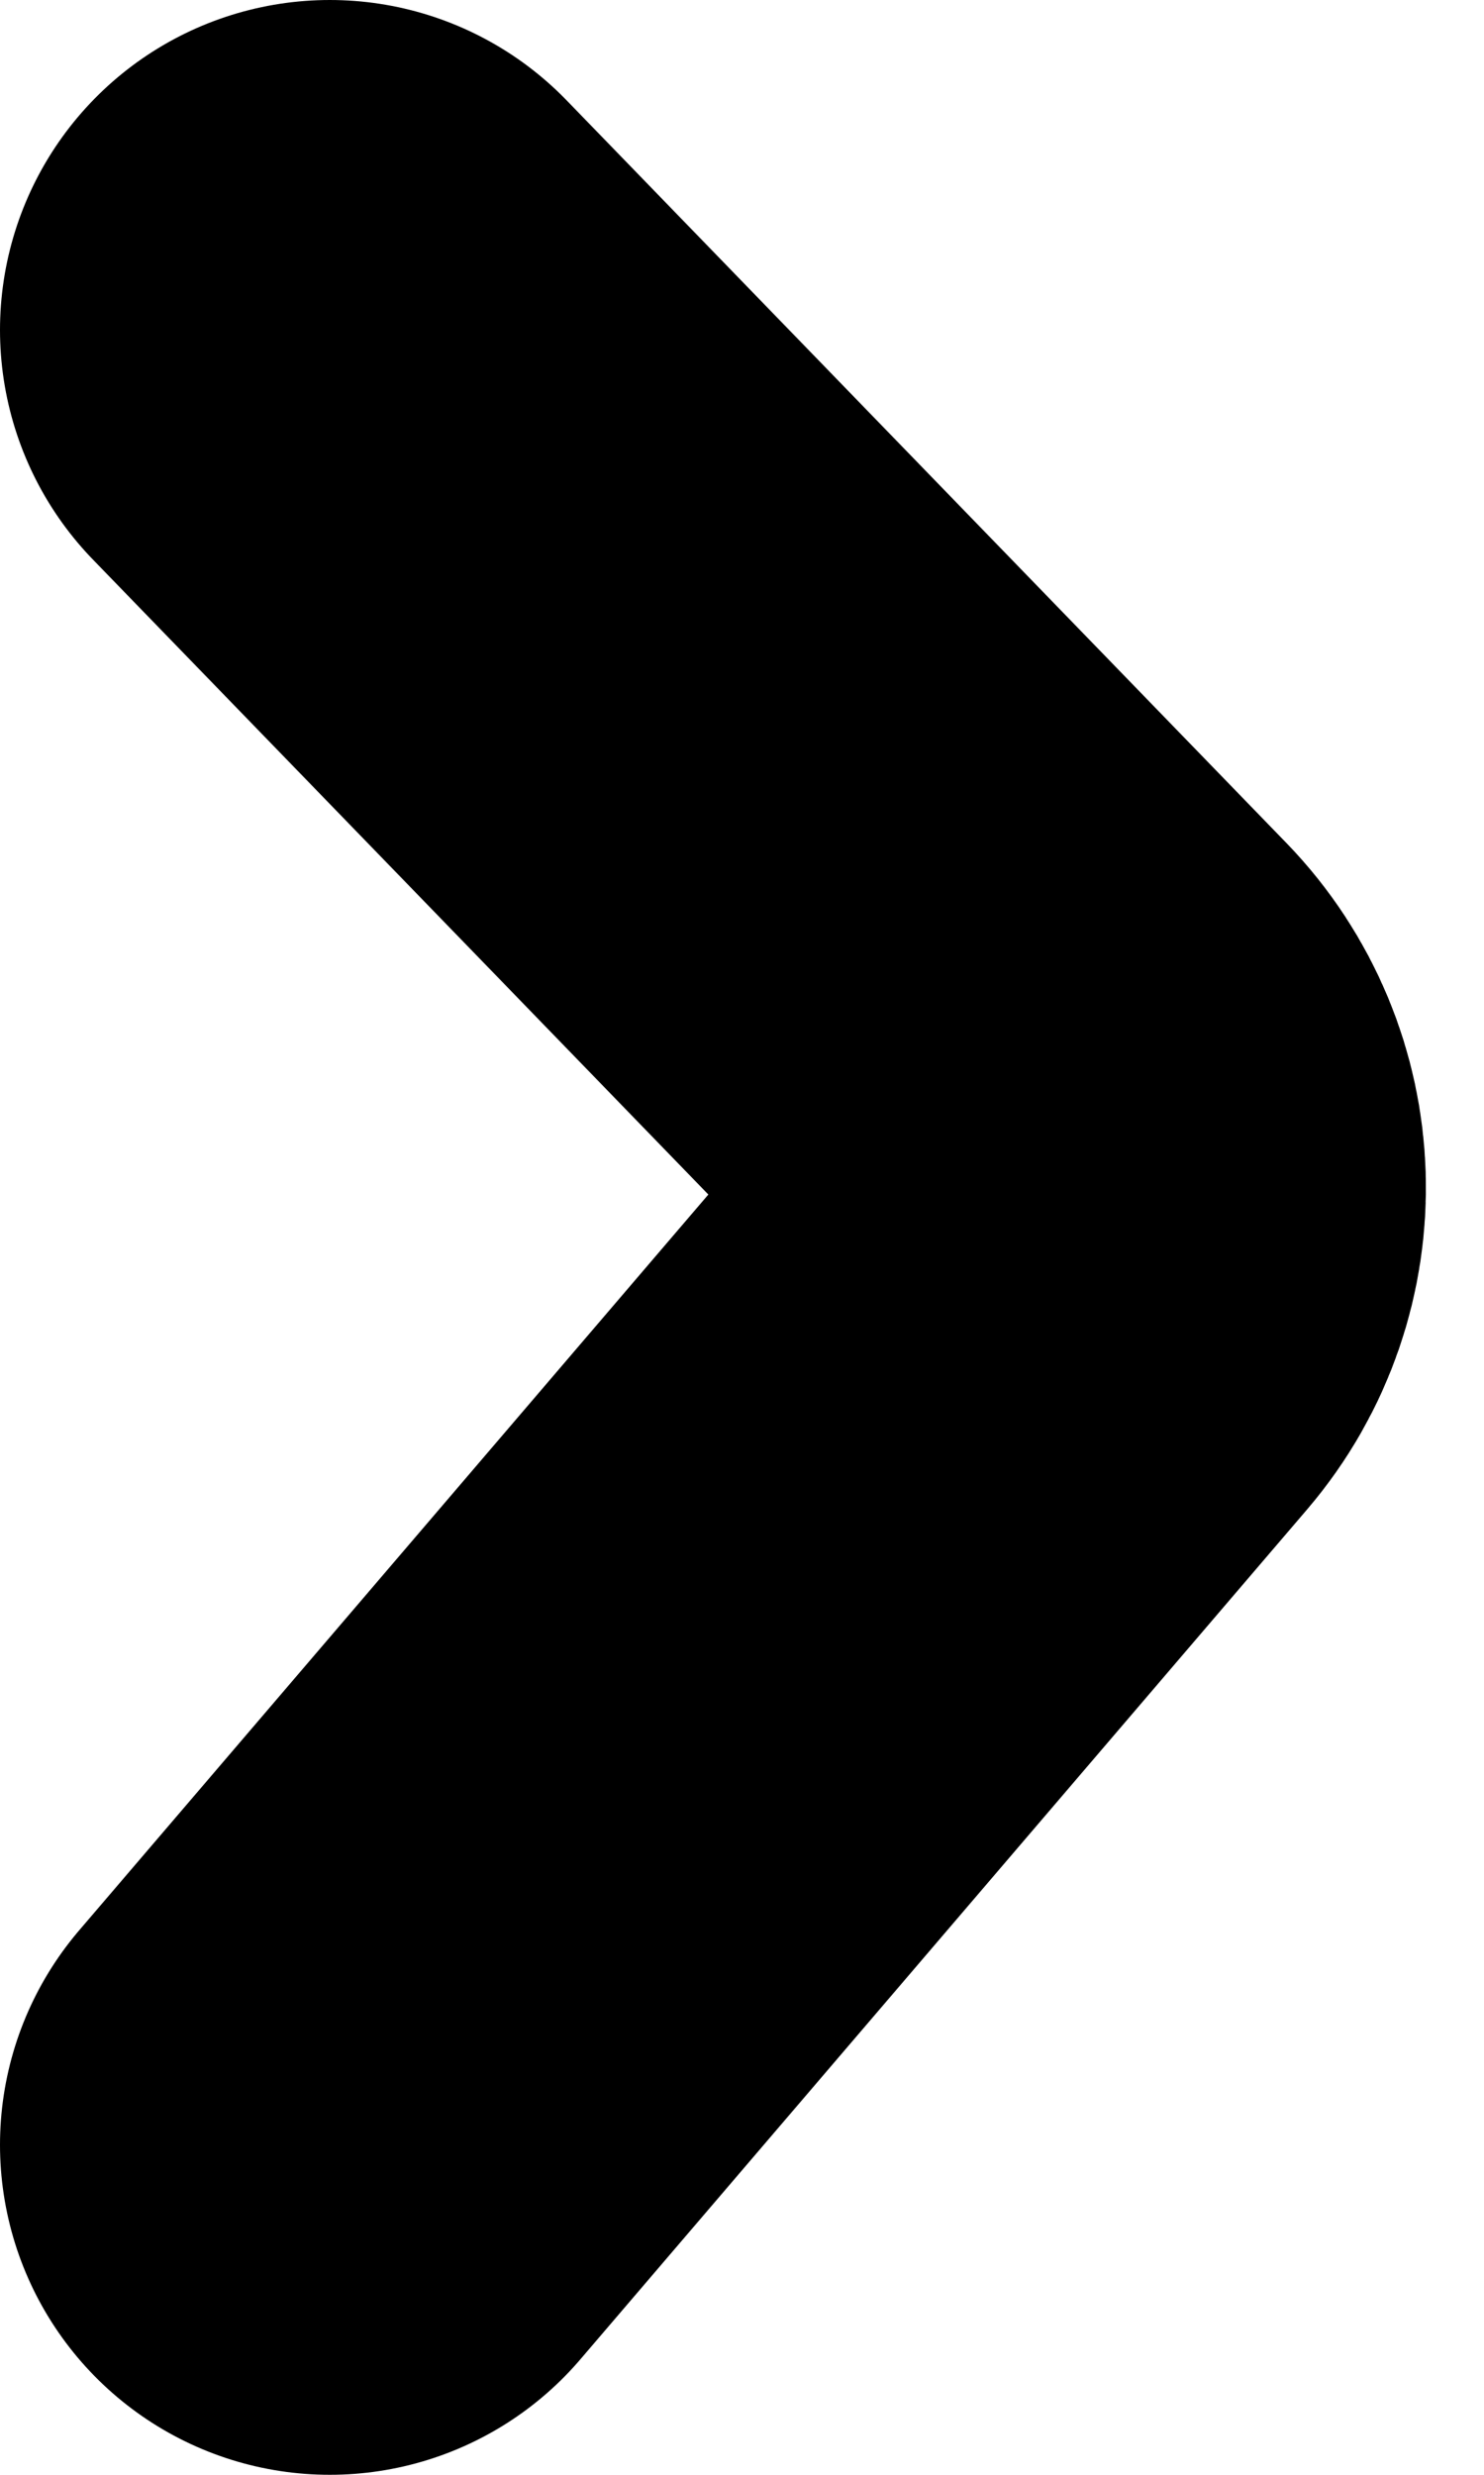 <svg width="9" height="15" viewBox="0 0 9 15" fill="none" xmlns="http://www.w3.org/2000/svg">
<path d="M2 2L6.366 6.502C6.725 6.873 6.743 7.456 6.408 7.848L2 13" stroke="black" stroke-width="4" stroke-linecap="round"/>
</svg>
